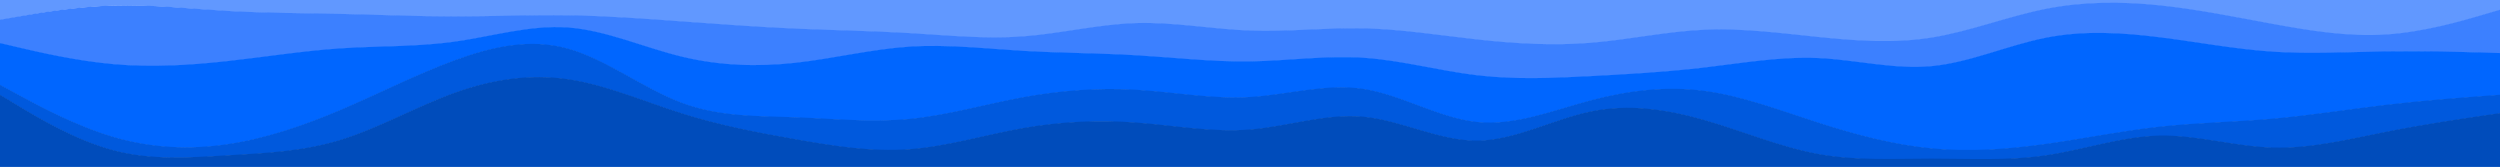 <svg id="visual" viewBox="0 0 9000 600" width="9000" height="600" xmlns="http://www.w3.org/2000/svg" xmlns:xlink="http://www.w3.org/1999/xlink" version="1.1"><path d="M0 73L68.2 60.8C136.3 48.7 272.7 24.3 409 20.3C545.3 16.3 681.7 32.7 818 40.8C954.3 49 1090.7 49 1227 52C1363.3 55 1499.7 61 1636 61C1772.3 61 1908.7 55 2045.2 57C2181.7 59 2318.3 69 2454.8 79C2591.3 89 2727.7 99 2864 105C3000.3 111 3136.7 113 3273 121C3409.3 129 3545.7 143 3682 133C3818.3 123 3954.7 89 4091 85C4227.3 81 4363.7 107 4500 112C4636.3 117 4772.7 101 4909 104C5045.3 107 5181.7 129 5318 144C5454.3 159 5590.7 167 5727 156C5863.3 145 5999.7 115 6136 109C6272.3 103 6408.7 121 6545.2 135C6681.7 149 6818.3 159 6954.8 137C7091.3 115 7227.7 61 7364 34C7500.3 7 7636.7 7 7773 21C7909.3 35 8045.7 63 8182 88C8318.3 113 8454.7 135 8591 126C8727.3 117 8863.7 77 8931.8 57L9000 37L9000 0L8931.8 0C8863.7 0 8727.3 0 8591 0C8454.7 0 8318.3 0 8182 0C8045.7 0 7909.3 0 7773 0C7636.7 0 7500.3 0 7364 0C7227.7 0 7091.3 0 6954.8 0C6818.3 0 6681.7 0 6545.2 0C6408.7 0 6272.3 0 6136 0C5999.7 0 5863.3 0 5727 0C5590.7 0 5454.3 0 5318 0C5181.7 0 5045.3 0 4909 0C4772.7 0 4636.3 0 4500 0C4363.7 0 4227.3 0 4091 0C3954.7 0 3818.3 0 3682 0C3545.7 0 3409.3 0 3273 0C3136.7 0 3000.3 0 2864 0C2727.7 0 2591.3 0 2454.8 0C2318.3 0 2181.7 0 2045.2 0C1908.7 0 1772.3 0 1636 0C1499.7 0 1363.3 0 1227 0C1090.7 0 954.3 0 818 0C681.7 0 545.3 0 409 0C272.7 0 136.3 0 68.2 0L0 0Z" fill="#6198ff"></path><path d="M0 157L68.2 173C136.3 189 272.7 221 409 233C545.3 245 681.7 237 818 222C954.3 207 1090.7 185 1227 176C1363.3 167 1499.7 171 1636 152C1772.3 133 1908.7 91 2045.2 101C2181.7 111 2318.3 173 2454.8 206C2591.3 239 2727.7 243 2864 228C3000.3 213 3136.7 179 3273 170C3409.3 161 3545.7 177 3682 185C3818.3 193 3954.7 193 4091 201C4227.3 209 4363.7 225 4500 223C4636.3 221 4772.7 201 4909 210C5045.3 219 5181.7 257 5318 273C5454.3 289 5590.7 283 5727 276C5863.3 269 5999.7 261 6136 245C6272.3 229 6408.7 205 6545.2 211C6681.7 217 6818.3 253 6954.8 240C7091.3 227 7227.7 165 7364 138C7500.3 111 7636.7 119 7773 136C7909.3 153 8045.7 179 8182 188C8318.3 197 8454.7 189 8591 187C8727.3 185 8863.7 189 8931.8 191L9000 193L9000 35L8931.8 55C8863.7 75 8727.3 115 8591 124C8454.7 133 8318.3 111 8182 86C8045.7 61 7909.3 33 7773 19C7636.7 5 7500.3 5 7364 32C7227.7 59 7091.3 113 6954.8 135C6818.3 157 6681.7 147 6545.2 133C6408.7 119 6272.3 101 6136 107C5999.7 113 5863.3 143 5727 154C5590.7 165 5454.3 157 5318 142C5181.7 127 5045.3 105 4909 102C4772.7 99 4636.3 115 4500 110C4363.7 105 4227.3 79 4091 83C3954.7 87 3818.3 121 3682 131C3545.7 141 3409.3 127 3273 119C3136.7 111 3000.3 109 2864 103C2727.7 97 2591.3 87 2454.8 77C2318.3 67 2181.7 57 2045.2 55C1908.7 53 1772.3 59 1636 59C1499.7 59 1363.3 53 1227 50C1090.7 47 954.3 47 818 39.2C681.7 31.3 545.3 15.7 409 19.7C272.7 23.7 136.3 47.3 68.2 59.2L0 71Z" fill="#3c80ff"></path><path d="M0 307L68.2 344C136.3 381 272.7 455 409 495C545.3 535 681.7 541 818 521C954.3 501 1090.7 455 1227 397C1363.3 339 1499.7 269 1636 219C1772.3 169 1908.7 139 2045.2 177C2181.7 215 2318.3 321 2454.8 372C2591.3 423 2727.7 419 2864 424C3000.3 429 3136.7 443 3273 430C3409.3 417 3545.7 377 3682 352C3818.3 327 3954.7 317 4091 325C4227.3 333 4363.7 359 4500 351C4636.3 343 4772.7 301 4909 322C5045.3 343 5181.7 427 5318 441C5454.3 455 5590.7 399 5727 363C5863.3 327 5999.7 311 6136 329C6272.3 347 6408.7 399 6545.2 443C6681.7 487 6818.3 523 6954.8 536C7091.3 549 7227.7 539 7364 520C7500.3 501 7636.7 473 7773 458C7909.3 443 8045.7 441 8182 429C8318.3 417 8454.7 395 8591 379C8727.3 363 8863.7 353 8931.8 348L9000 343L9000 191L8931.8 189C8863.7 187 8727.3 183 8591 185C8454.7 187 8318.3 195 8182 186C8045.7 177 7909.3 151 7773 134C7636.7 117 7500.3 109 7364 136C7227.7 163 7091.3 225 6954.8 238C6818.3 251 6681.7 215 6545.2 209C6408.7 203 6272.3 227 6136 243C5999.7 259 5863.3 267 5727 274C5590.7 281 5454.3 287 5318 271C5181.7 255 5045.3 217 4909 208C4772.7 199 4636.3 219 4500 221C4363.7 223 4227.3 207 4091 199C3954.7 191 3818.3 191 3682 183C3545.7 175 3409.3 159 3273 168C3136.7 177 3000.3 211 2864 226C2727.7 241 2591.3 237 2454.8 204C2318.3 171 2181.7 109 2045.2 99C1908.7 89 1772.3 131 1636 150C1499.7 169 1363.3 165 1227 174C1090.7 183 954.3 205 818 220C681.7 235 545.3 243 409 231C272.7 219 136.3 187 68.2 171L0 155Z" fill="#0066ff"></path><path d="M0 343L68.2 384C136.3 425 272.7 507 409 543C545.3 579 681.7 569 818 561C954.3 553 1090.7 547 1227 505C1363.3 463 1499.7 385 1636 336C1772.3 287 1908.7 267 2045.2 287C2181.7 307 2318.3 367 2454.8 410C2591.3 453 2727.7 479 2864 503C3000.3 527 3136.7 549 3273 539C3409.3 529 3545.7 487 3682 463C3818.3 439 3954.7 433 4091 443C4227.3 453 4363.7 479 4500 468C4636.3 457 4772.7 409 4909 422C5045.3 435 5181.7 509 5318 508C5454.3 507 5590.7 431 5727 403C5863.3 375 5999.7 395 6136 434C6272.3 473 6408.7 531 6545.2 556C6681.7 581 6818.3 573 6954.8 573C7091.3 573 7227.7 581 7364 561C7500.3 541 7636.7 493 7773 490C7909.3 487 8045.7 529 8182 533C8318.3 537 8454.7 503 8591 476C8727.3 449 8863.7 429 8931.8 419L9000 409L9000 341L8931.8 346C8863.7 351 8727.3 361 8591 377C8454.7 393 8318.3 415 8182 427C8045.7 439 7909.3 441 7773 456C7636.7 471 7500.3 499 7364 518C7227.7 537 7091.3 547 6954.8 534C6818.3 521 6681.7 485 6545.2 441C6408.7 397 6272.3 345 6136 327C5999.7 309 5863.3 325 5727 361C5590.7 397 5454.3 453 5318 439C5181.7 425 5045.3 341 4909 320C4772.7 299 4636.3 341 4500 349C4363.7 357 4227.3 331 4091 323C3954.7 315 3818.3 325 3682 350C3545.7 375 3409.3 415 3273 428C3136.7 441 3000.3 427 2864 422C2727.7 417 2591.3 421 2454.8 370C2318.3 319 2181.7 213 2045.2 175C1908.7 137 1772.3 167 1636 217C1499.7 267 1363.3 337 1227 395C1090.7 453 954.3 499 818 519C681.7 539 545.3 533 409 493C272.7 453 136.3 379 68.2 342L0 305Z" fill="#0059dd"></path><path d="M0 601L68.2 601C136.3 601 272.7 601 409 601C545.3 601 681.7 601 818 601C954.3 601 1090.7 601 1227 601C1363.3 601 1499.7 601 1636 601C1772.3 601 1908.7 601 2045.2 601C2181.7 601 2318.3 601 2454.8 601C2591.3 601 2727.7 601 2864 601C3000.3 601 3136.7 601 3273 601C3409.3 601 3545.7 601 3682 601C3818.3 601 3954.7 601 4091 601C4227.3 601 4363.7 601 4500 601C4636.3 601 4772.7 601 4909 601C5045.3 601 5181.7 601 5318 601C5454.3 601 5590.7 601 5727 601C5863.3 601 5999.7 601 6136 601C6272.3 601 6408.7 601 6545.2 601C6681.7 601 6818.3 601 6954.8 601C7091.3 601 7227.7 601 7364 601C7500.3 601 7636.7 601 7773 601C7909.3 601 8045.7 601 8182 601C8318.3 601 8454.7 601 8591 601C8727.3 601 8863.7 601 8931.8 601L9000 601L9000 407L8931.8 417C8863.7 427 8727.3 447 8591 474C8454.7 501 8318.3 535 8182 531C8045.7 527 7909.3 485 7773 488C7636.7 491 7500.3 539 7364 559C7227.7 579 7091.3 571 6954.8 571C6818.3 571 6681.7 579 6545.2 554C6408.7 529 6272.3 471 6136 432C5999.7 393 5863.3 373 5727 401C5590.7 429 5454.3 505 5318 506C5181.7 507 5045.3 433 4909 420C4772.7 407 4636.3 455 4500 466C4363.7 477 4227.3 451 4091 441C3954.7 431 3818.3 437 3682 461C3545.7 485 3409.3 527 3273 537C3136.7 547 3000.3 525 2864 501C2727.7 477 2591.3 451 2454.8 408C2318.3 365 2181.7 305 2045.2 285C1908.7 265 1772.3 285 1636 334C1499.7 383 1363.3 461 1227 503C1090.7 545 954.3 551 818 559C681.7 567 545.3 577 409 541C272.7 505 136.3 423 68.2 382L0 341Z" fill="#004cbb"></path></svg>